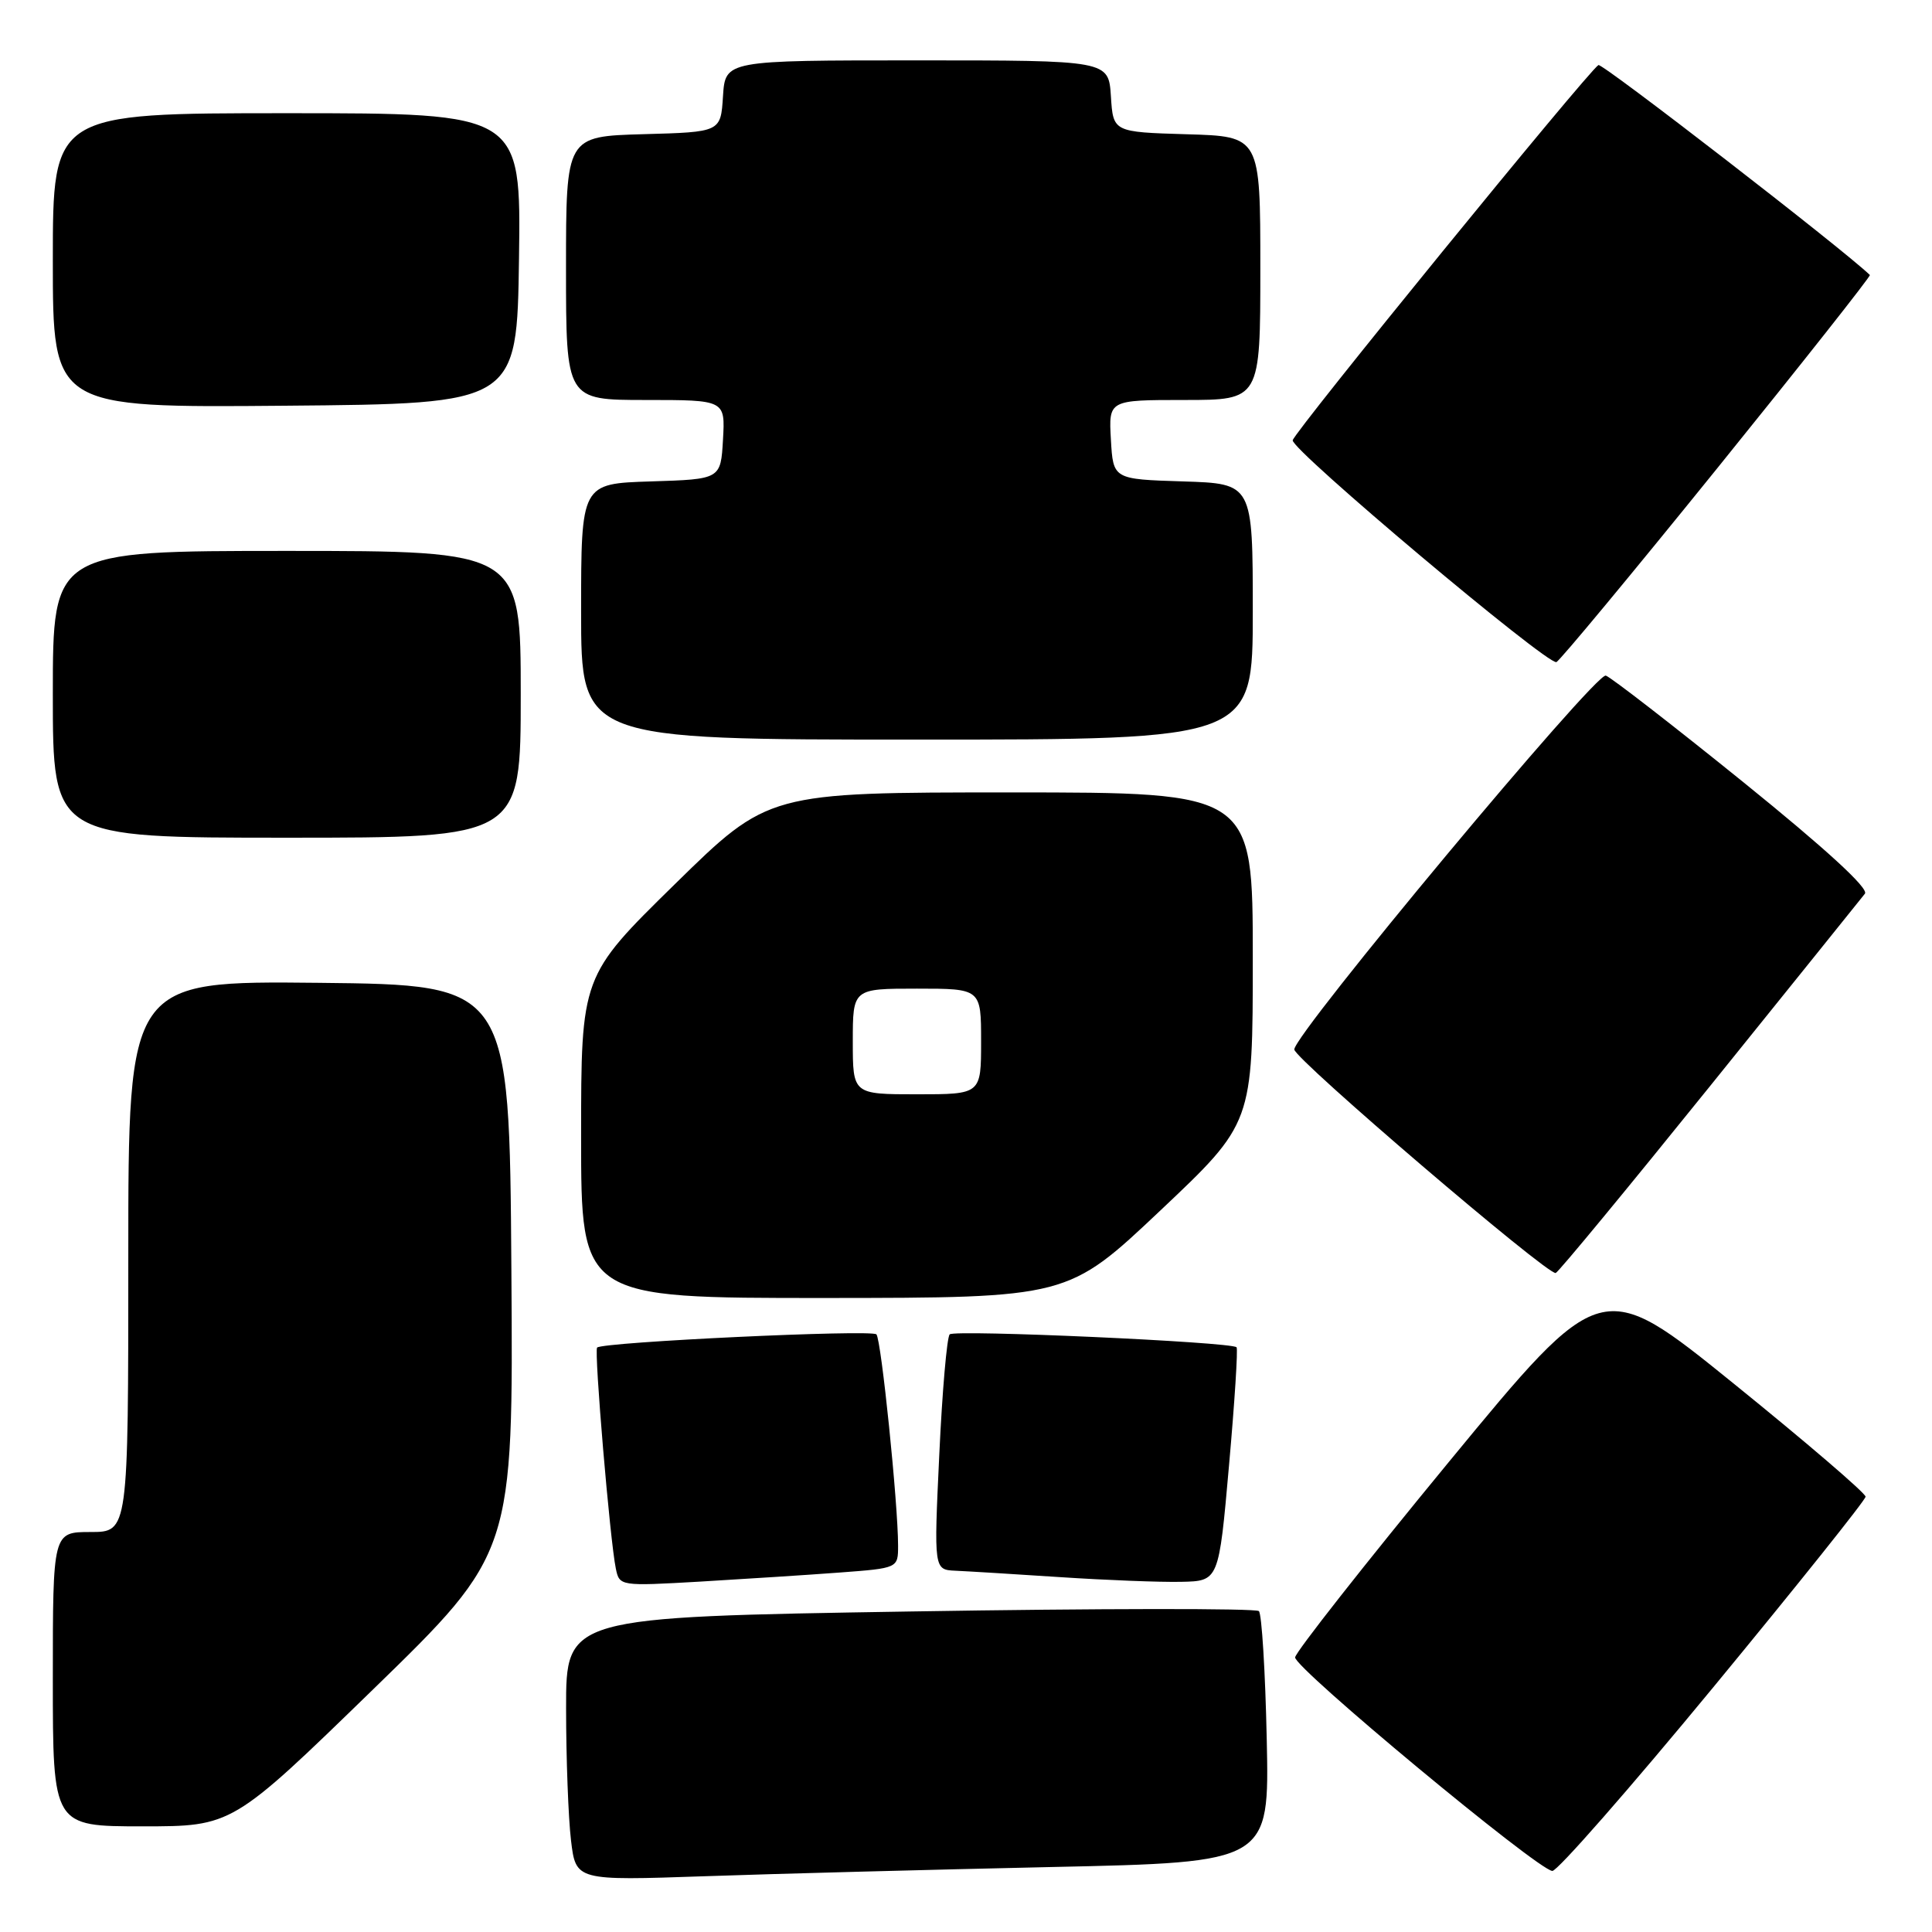 <?xml version="1.0" encoding="UTF-8" standalone="no"?>
<!DOCTYPE svg PUBLIC "-//W3C//DTD SVG 1.1//EN" "http://www.w3.org/Graphics/SVG/1.1/DTD/svg11.dtd" >
<svg xmlns="http://www.w3.org/2000/svg" xmlns:xlink="http://www.w3.org/1999/xlink" version="1.1" viewBox="0 0 256 256">
 <g >
 <path fill="currentColor"
d=" M 139.35 247.39 C 168.20 246.77 168.20 246.77 167.85 230.47 C 167.66 221.50 167.19 213.86 166.81 213.48 C 166.43 213.10 145.62 213.12 120.56 213.53 C 75.00 214.27 75.00 214.27 75.01 226.38 C 75.01 233.05 75.31 240.91 75.66 243.85 C 76.30 249.20 76.30 249.20 93.40 248.61 C 102.81 248.28 123.48 247.74 139.35 247.39 Z  M 227.02 223.57 C 238.10 210.13 247.18 198.77 247.20 198.32 C 247.22 197.87 239.35 191.12 229.72 183.33 C 212.20 169.16 212.20 169.16 191.96 193.74 C 180.83 207.26 171.67 218.91 171.61 219.61 C 171.49 221.00 203.71 247.75 205.69 247.91 C 206.34 247.96 215.94 237.01 227.02 223.57 Z  M 49.40 223.89 C 68.02 205.78 68.02 205.78 67.76 168.14 C 67.50 130.50 67.50 130.50 42.25 130.23 C 17.00 129.97 17.00 129.97 17.00 166.48 C 17.00 203.00 17.00 203.00 12.00 203.00 C 7.00 203.00 7.00 203.00 7.00 222.50 C 7.00 242.00 7.00 242.00 18.88 242.00 C 30.77 242.00 30.77 242.00 49.40 223.89 Z  M 111.25 208.37 C 119.00 207.79 119.00 207.79 119.00 204.80 C 119.00 199.28 116.77 177.51 116.13 176.81 C 115.52 176.14 79.88 177.82 79.12 178.56 C 78.70 178.97 80.83 204.16 81.60 207.84 C 82.08 210.17 82.15 210.18 92.79 209.57 C 98.68 209.22 106.99 208.69 111.25 208.37 Z  M 162.85 194.19 C 163.60 185.76 164.05 178.71 163.85 178.52 C 163.13 177.81 126.47 176.16 125.84 176.81 C 125.47 177.19 124.85 184.36 124.46 192.75 C 123.74 208.00 123.74 208.00 126.62 208.13 C 128.20 208.20 134.45 208.58 140.50 208.98 C 146.55 209.38 153.75 209.66 156.50 209.60 C 161.50 209.50 161.50 209.50 162.85 194.19 Z  M 153.75 160.40 C 166.00 148.83 166.00 148.83 166.00 126.91 C 166.00 105.00 166.00 105.00 133.91 105.00 C 101.82 105.00 101.82 105.00 89.41 117.17 C 77.00 129.34 77.00 129.34 77.00 150.67 C 77.00 172.00 77.00 172.00 109.25 171.99 C 141.50 171.97 141.50 171.97 153.75 160.40 Z  M 226.52 144.00 C 237.38 130.53 246.64 119.02 247.11 118.42 C 247.66 117.73 241.93 112.48 231.01 103.65 C 221.69 96.12 213.48 89.76 212.78 89.52 C 211.44 89.07 171.50 136.99 171.50 139.06 C 171.50 140.29 205.05 168.98 206.14 168.68 C 206.49 168.58 215.66 157.47 226.52 144.00 Z  M 69.00 92.00 C 69.00 73.00 69.00 73.00 38.00 73.00 C 7.00 73.00 7.00 73.00 7.00 92.00 C 7.00 111.00 7.00 111.00 38.00 111.00 C 69.00 111.00 69.00 111.00 69.00 92.00 Z  M 166.00 81.04 C 166.00 64.08 166.00 64.08 156.75 63.79 C 147.50 63.50 147.50 63.50 147.20 58.25 C 146.90 53.00 146.90 53.00 156.95 53.00 C 167.00 53.00 167.00 53.00 167.00 35.54 C 167.00 18.07 167.00 18.07 157.25 17.79 C 147.50 17.50 147.50 17.50 147.20 12.75 C 146.89 8.00 146.89 8.00 121.50 8.00 C 96.11 8.00 96.11 8.00 95.80 12.75 C 95.50 17.50 95.50 17.50 85.25 17.78 C 75.00 18.07 75.00 18.07 75.00 35.53 C 75.00 53.00 75.00 53.00 85.55 53.00 C 96.10 53.00 96.10 53.00 95.80 58.25 C 95.50 63.50 95.50 63.50 86.25 63.79 C 77.00 64.08 77.00 64.08 77.00 81.04 C 77.00 98.00 77.00 98.00 121.50 98.00 C 166.00 98.00 166.00 98.00 166.00 81.04 Z  M 227.50 62.10 C 238.79 48.13 247.91 36.58 247.77 36.44 C 244.15 32.96 212.29 8.32 211.80 8.62 C 210.38 9.50 171.49 57.22 171.29 58.34 C 171.07 59.58 205.00 88.12 206.23 87.73 C 206.64 87.60 216.21 76.07 227.50 62.10 Z  M 68.77 34.25 C 69.04 15.00 69.04 15.00 38.02 15.00 C 7.00 15.00 7.00 15.00 7.00 34.51 C 7.00 54.03 7.00 54.03 37.75 53.76 C 68.50 53.50 68.50 53.50 68.77 34.25 Z  M 113.00 138.00 C 113.00 131.00 113.00 131.00 121.50 131.00 C 130.00 131.00 130.00 131.00 130.00 138.00 C 130.00 145.00 130.00 145.00 121.50 145.00 C 113.00 145.00 113.00 145.00 113.00 138.00 Z "/>
</g>
</svg>